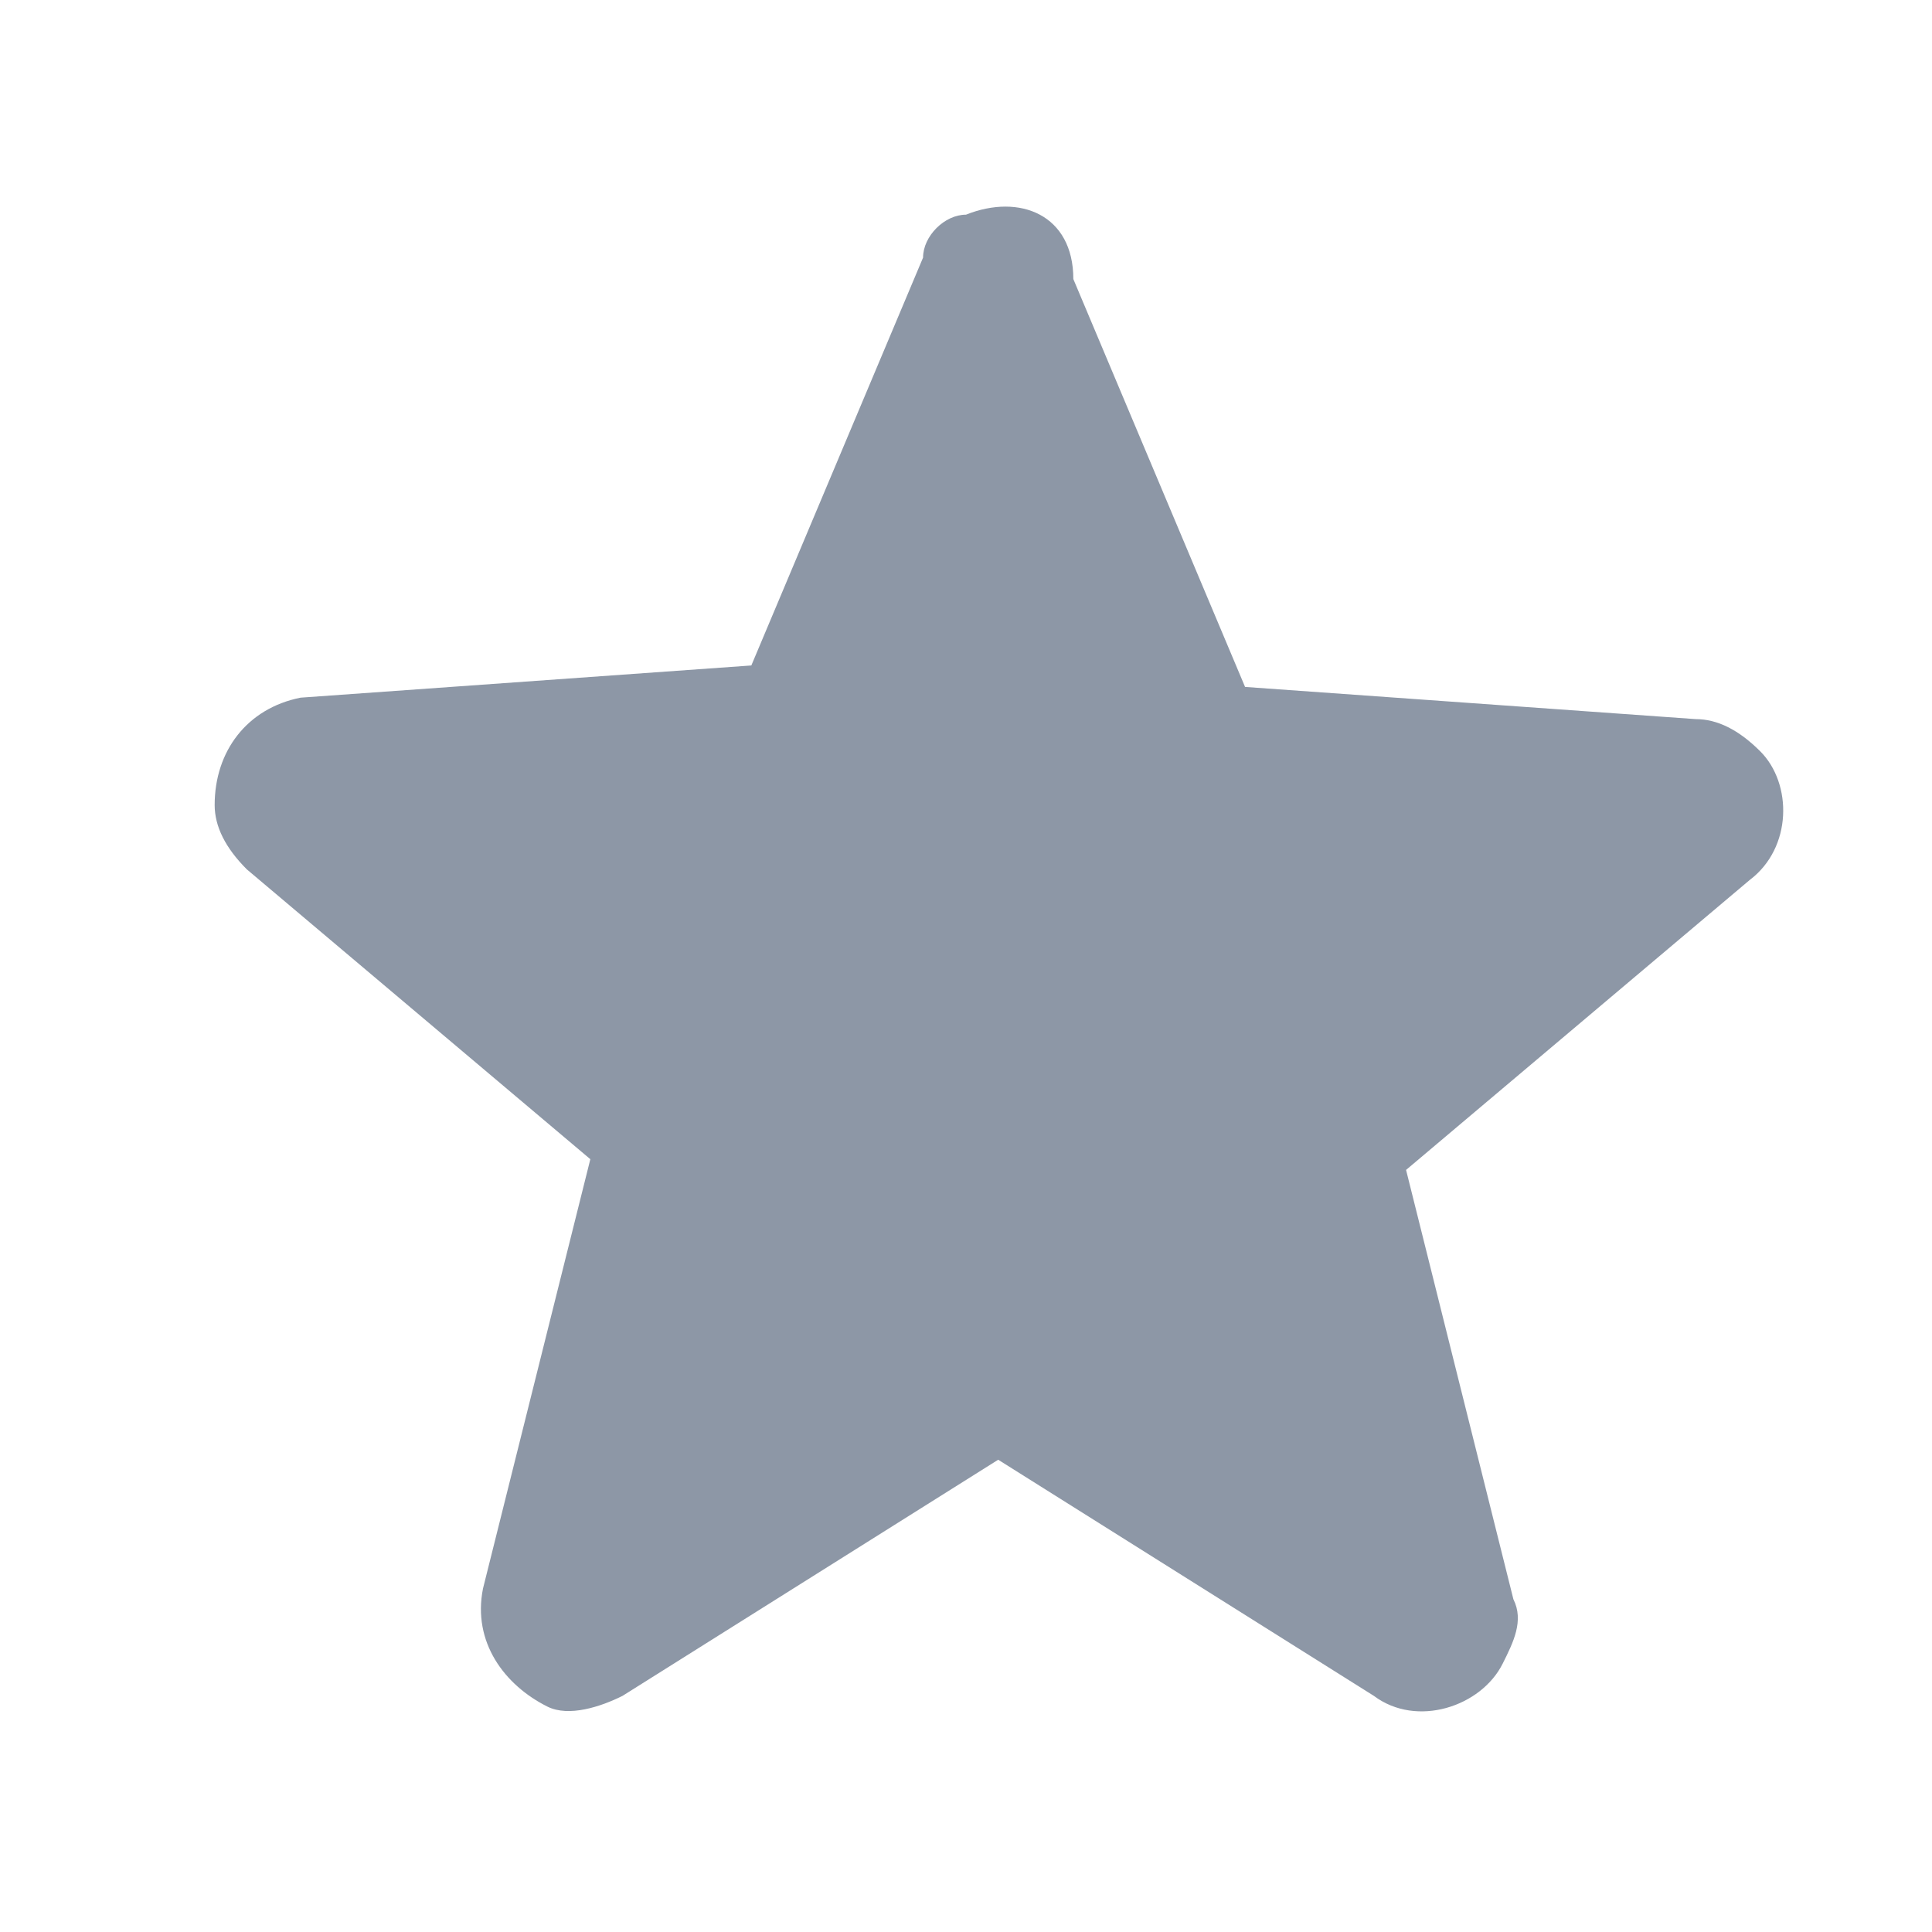 <?xml version="1.0" encoding="utf-8"?>
<!-- Generator: Adobe Illustrator 19.2.1, SVG Export Plug-In . SVG Version: 6.00 Build 0)  -->
<svg version="1.1" id="Layer_1" xmlns="http://www.w3.org/2000/svg" xmlns:xlink="http://www.w3.org/1999/xlink" x="0px" y="0px"
	 viewBox="0 0 18 18" style="enable-background:new 0 0 18 18;" xml:space="preserve">
<style type="text/css">
	.st0{fill:#8D97A6;}
</style>
<path class="st0" d="M2.3,8.1l3.2,2.7l-1,4c-0.1,0.5,0.2,0.9,0.6,1.1c0.2,0.1,0.5,0,0.7-0.1l3.5-2.2l3.5,2.2c0.4,0.3,1,0.1,1.2-0.3
	c0.1-0.2,0.2-0.4,0.1-0.6l-1-4l3.2-2.7c0.4-0.3,0.4-0.9,0.1-1.2c-0.2-0.2-0.4-0.3-0.6-0.3l-4.2-0.3l-1.6-3.8C10,2,9.5,1.8,9,2
	C8.8,2,8.6,2.2,8.6,2.4L7,6.2L2.8,6.5C2.3,6.6,2,7,2,7.5C2,7.7,2.1,7.9,2.3,8.1z"/>
</svg>
